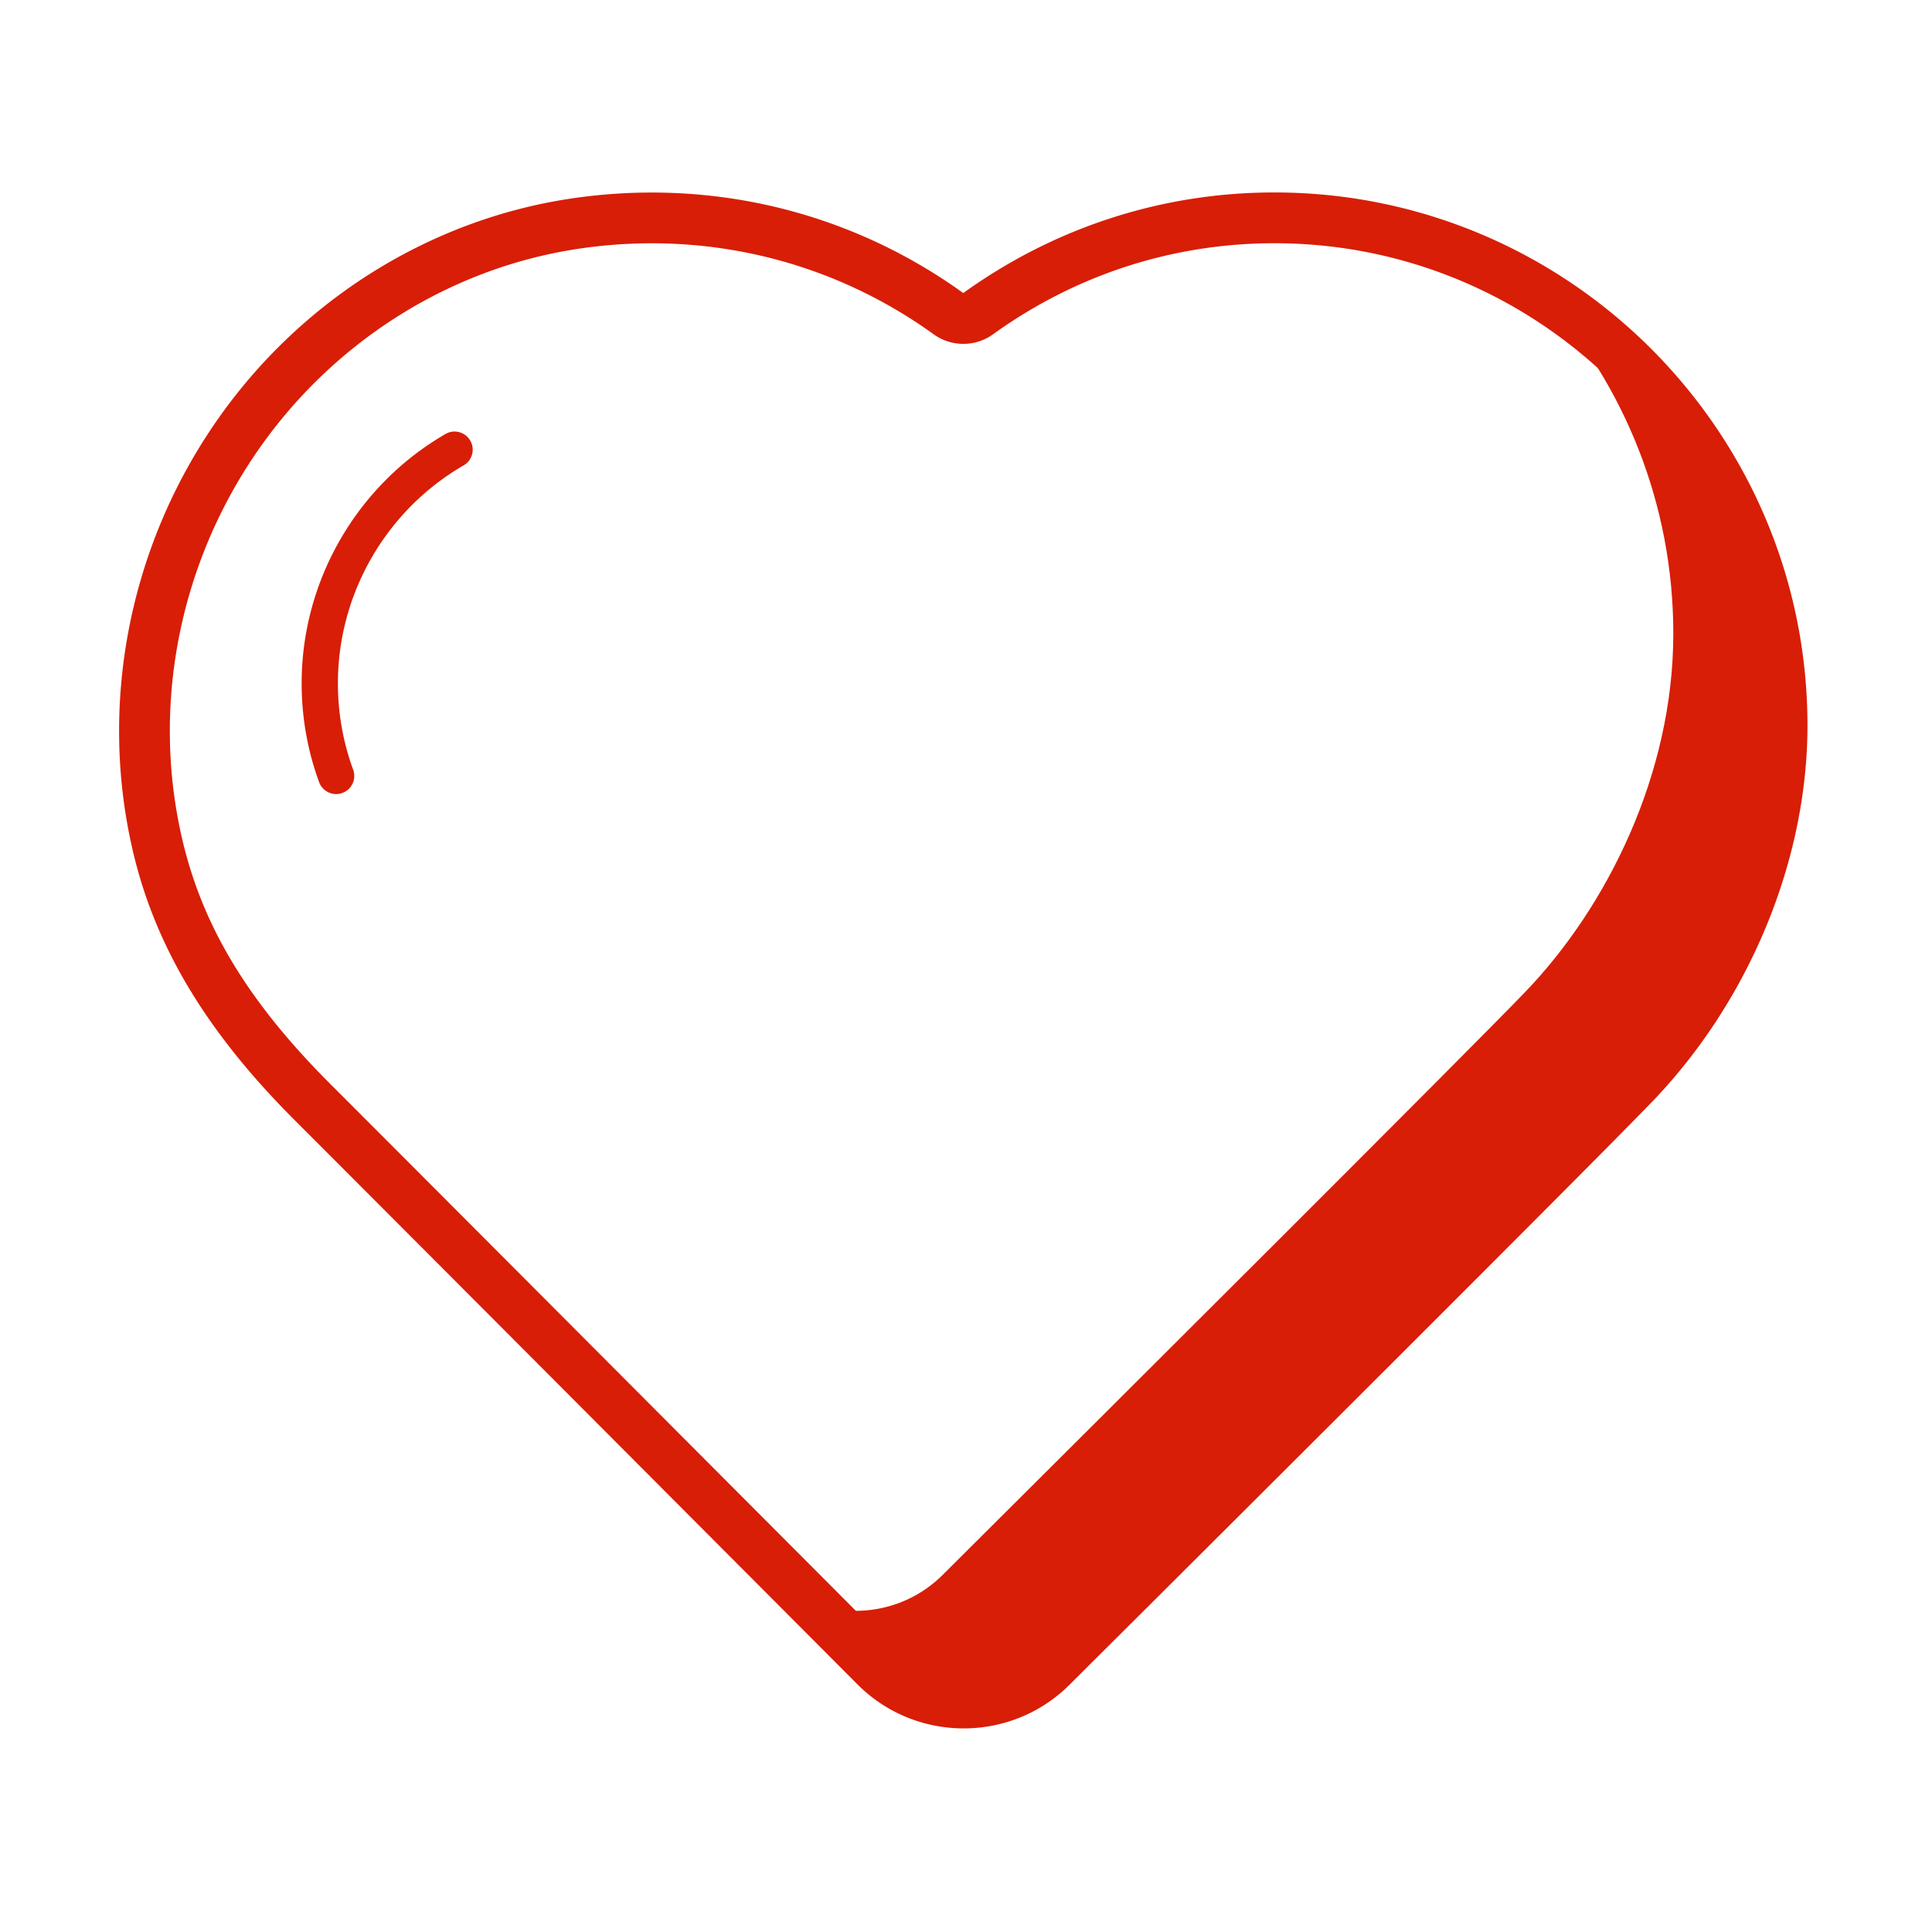 <?xml version="1.0" standalone="no"?><!DOCTYPE svg PUBLIC "-//W3C//DTD SVG 1.1//EN" "http://www.w3.org/Graphics/SVG/1.1/DTD/svg11.dtd"><svg t="1597148880879" class="icon" viewBox="0 0 1024 1024" version="1.1" xmlns="http://www.w3.org/2000/svg" p-id="21805" xmlns:xlink="http://www.w3.org/1999/xlink" width="200" height="200"><defs><style type="text/css"></style></defs><path d="M818.357 156.842c42.486 47.582 68.529 110.159 68.529 178.969 0 74.315-34.978 144.848-78.823 190.294-33.393 34.613-219.827 220.405-308.393 308.586-18.733 18.653-45.741 23.542-69.022 15.094l33.383 33.483c25.754 25.832 67.453 25.928 93.302 0.19 88.567-88.182 275-273.972 308.393-308.586 43.845-45.447 78.823-115.981 78.823-190.294-0.001-96.049-50.478-180.115-126.191-227.737z" fill="#d81e06" p-id="21806"></path><path d="M236.12 230.034c-47.037 27.208-76.244 77.83-76.244 132.095 0 18.029 3.116 35.672 9.254 52.434a9.611 9.611 0 0 0 9.029 6.307 9.444 9.444 0 0 0 3.303-0.591c4.992-1.82 7.546-7.339 5.725-12.322-5.368-14.641-8.09-30.06-8.09-45.827 0-47.431 25.528-91.673 66.633-115.465 4.598-2.656 6.175-8.531 3.51-13.129-2.684-4.627-8.615-6.158-13.12-3.502z" fill="#d81e06" p-id="21807"></path><path d="M675.435 102.004c-59.407 0-116.393 18.441-164.895 53.317-60.289-43.443-134.244-61.172-208.385-50.013-76.094 11.506-145.055 55.419-189.203 120.495-44.917 66.202-60.44 148.208-42.59 224.997C82.149 501.525 109.385 546.892 156.047 593.574 201.903 639.419 371.397 809.411 454.491 892.769c15.504 15.551 35.888 23.322 56.291 23.322 20.29 0 40.581-7.696 56.047-23.097 124.014-123.489 278.21-277.309 308.58-308.786 51.711-53.588 82.589-128.218 82.589-199.629 0.001-155.811-126.754-282.575-282.564-282.575z m180.605 463.527c-23.575 24.429-133.023 133.953-308.205 308.392-20.497 20.432-53.813 20.356-74.274-0.151-83.132-83.377-252.626-253.387-298.482-299.233-43.547-43.547-67.76-83.593-78.516-129.842-16.161-69.496-2.065-143.77 38.648-203.787 39.961-58.882 102.26-98.608 170.958-108.988a262.319 262.319 0 0 1 39.285-2.975c53.551 0 105.488 16.583 149.353 48.201a26.935 26.935 0 0 0 31.572 0c43.791-31.552 95.333-48.23 149.053-48.23 140.963 0 255.649 114.685 255.649 255.658 0.001 63.642-28.755 132.978-75.042 180.954z" fill="#d81e06" p-id="21808"></path></svg>